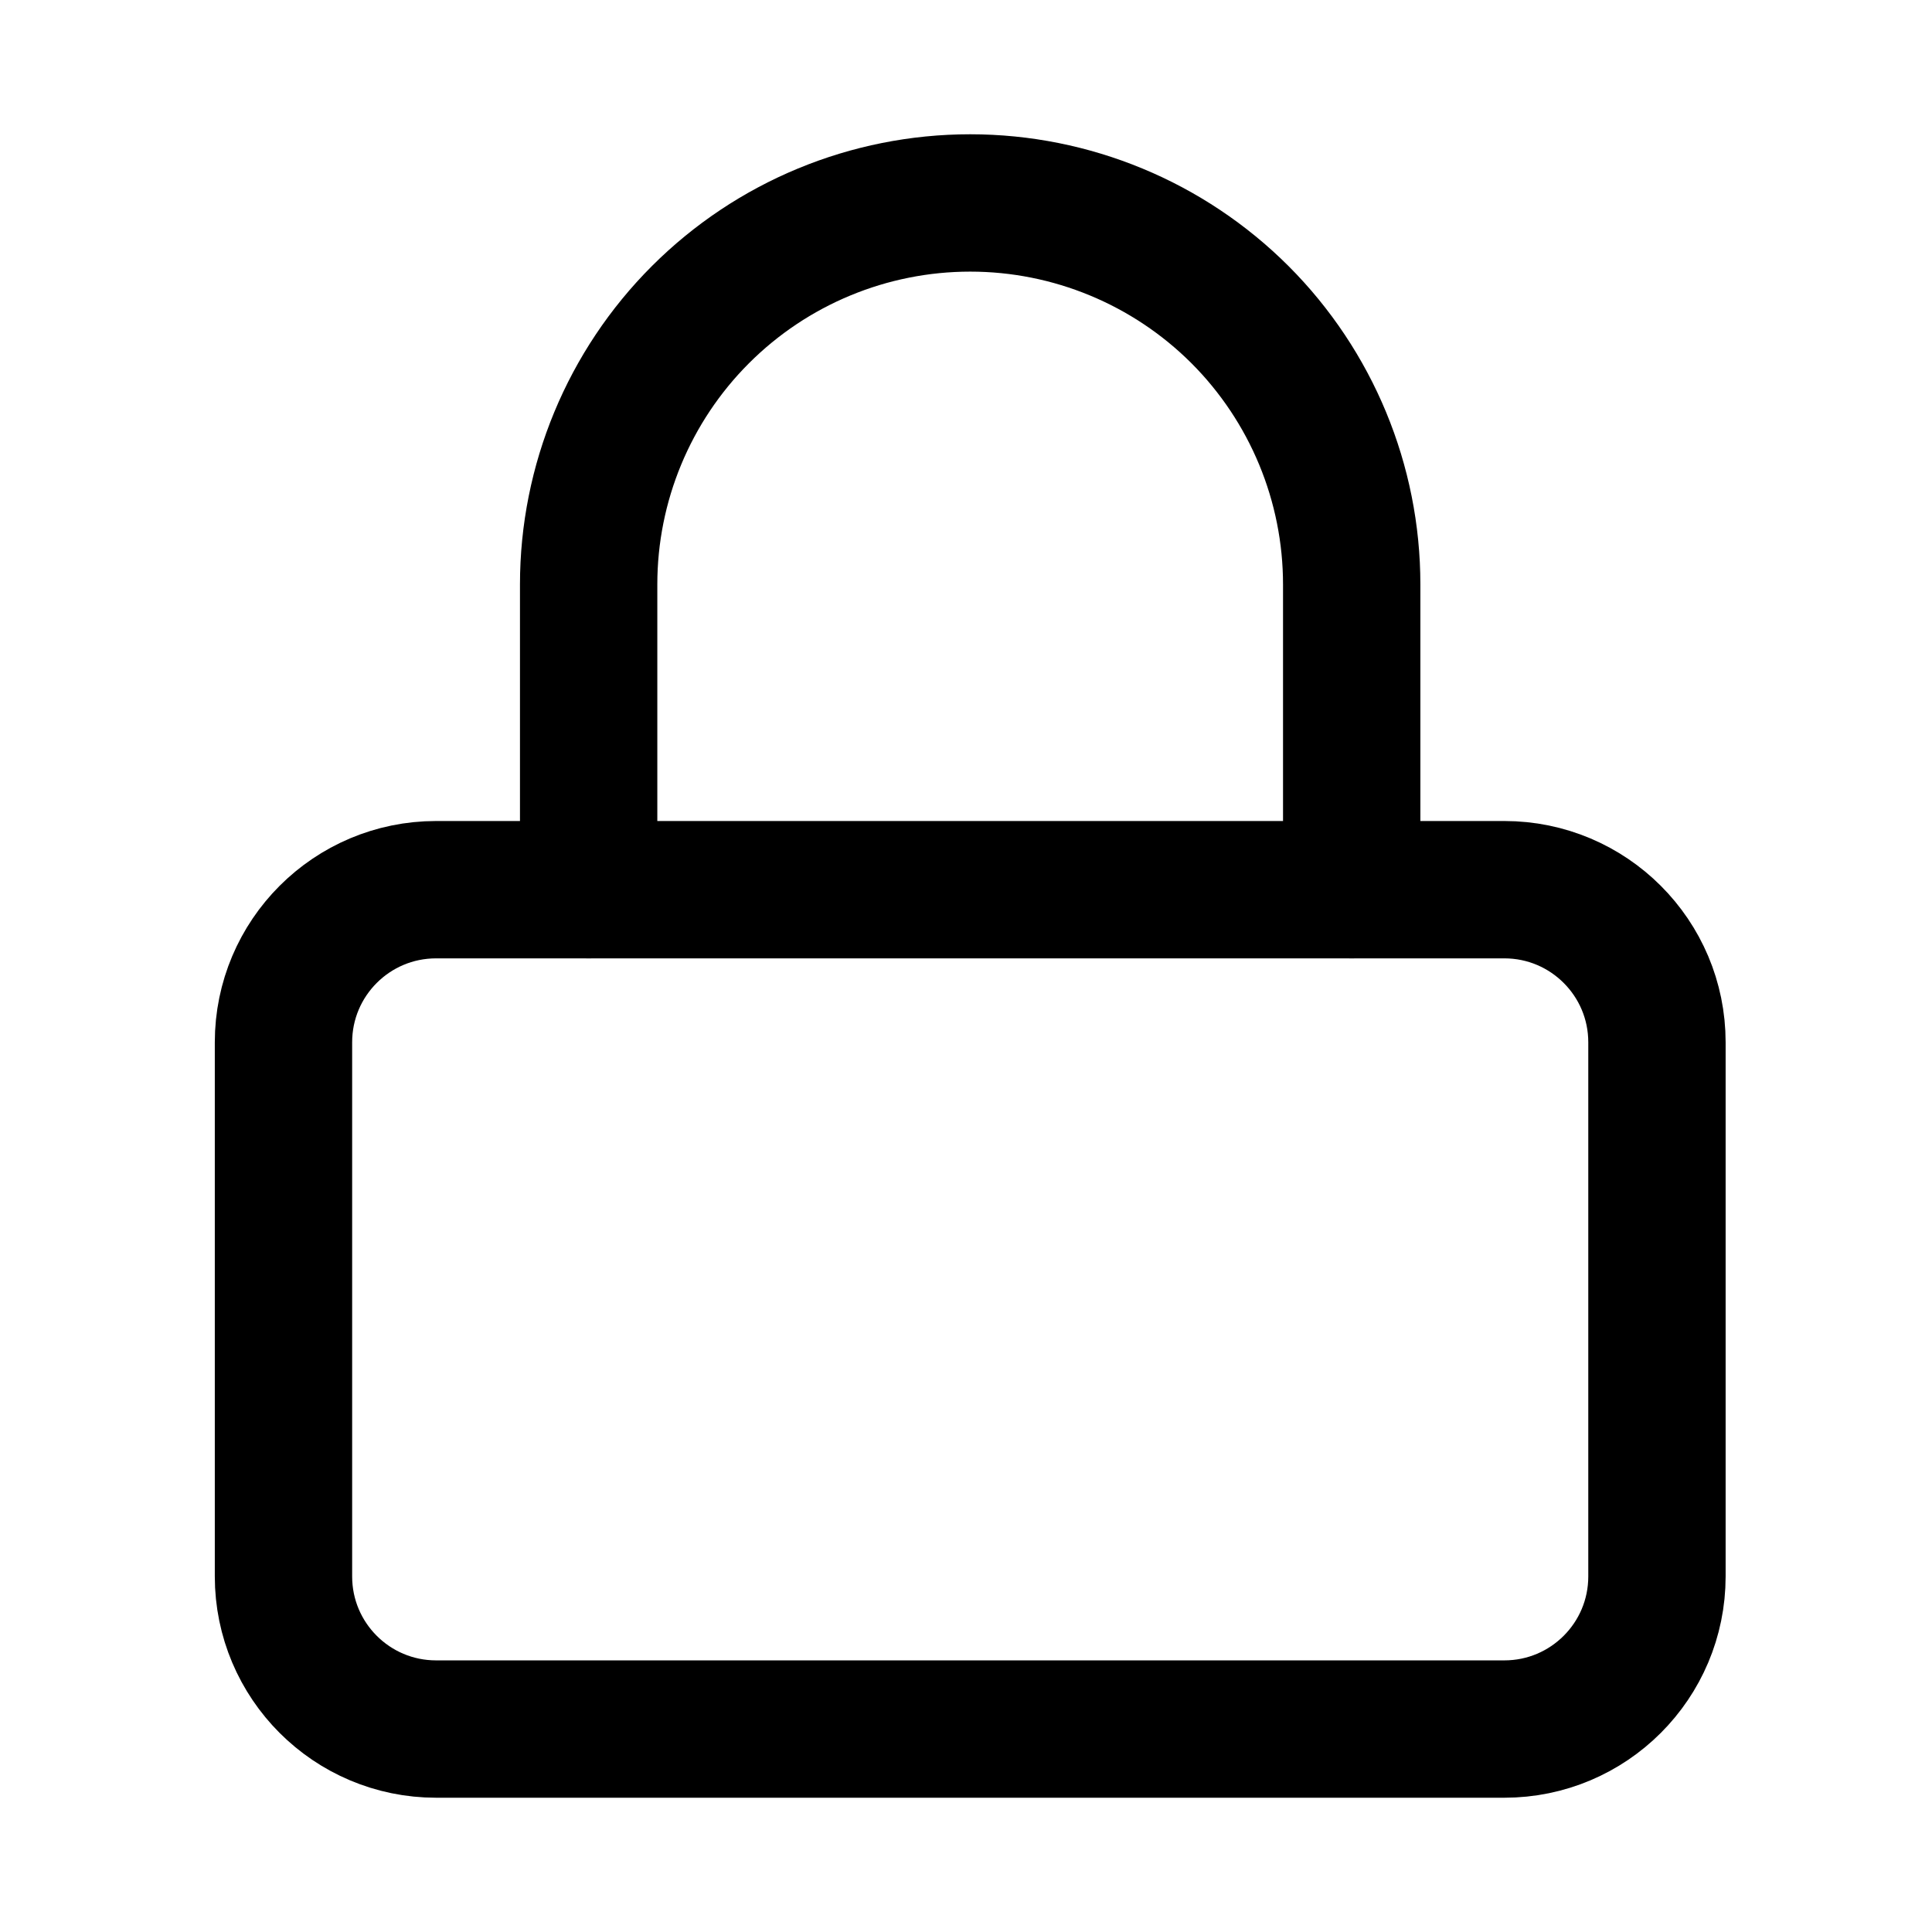<svg width="22" height="22" viewBox="0 0 22 22" fill="none" xmlns="http://www.w3.org/2000/svg">
<path d="M17.13 10.131H4.966C4.006 10.131 3.228 10.909 3.228 11.869V17.951C3.228 18.911 4.006 19.689 4.966 19.689H17.13C18.09 19.689 18.868 18.911 18.868 17.951V11.869C18.868 10.909 18.09 10.131 17.13 10.131Z" stroke="black" stroke-width="1.564" stroke-linecap="round" stroke-linejoin="round"/>
<path d="M6.703 10.131V6.655C6.703 5.503 7.161 4.398 7.976 3.583C8.79 2.769 9.895 2.311 11.048 2.311C12.2 2.311 13.305 2.769 14.12 3.583C14.934 4.398 15.392 5.503 15.392 6.655V10.131" stroke="black" stroke-width="1.564" stroke-linecap="round" stroke-linejoin="round"/>
</svg>
